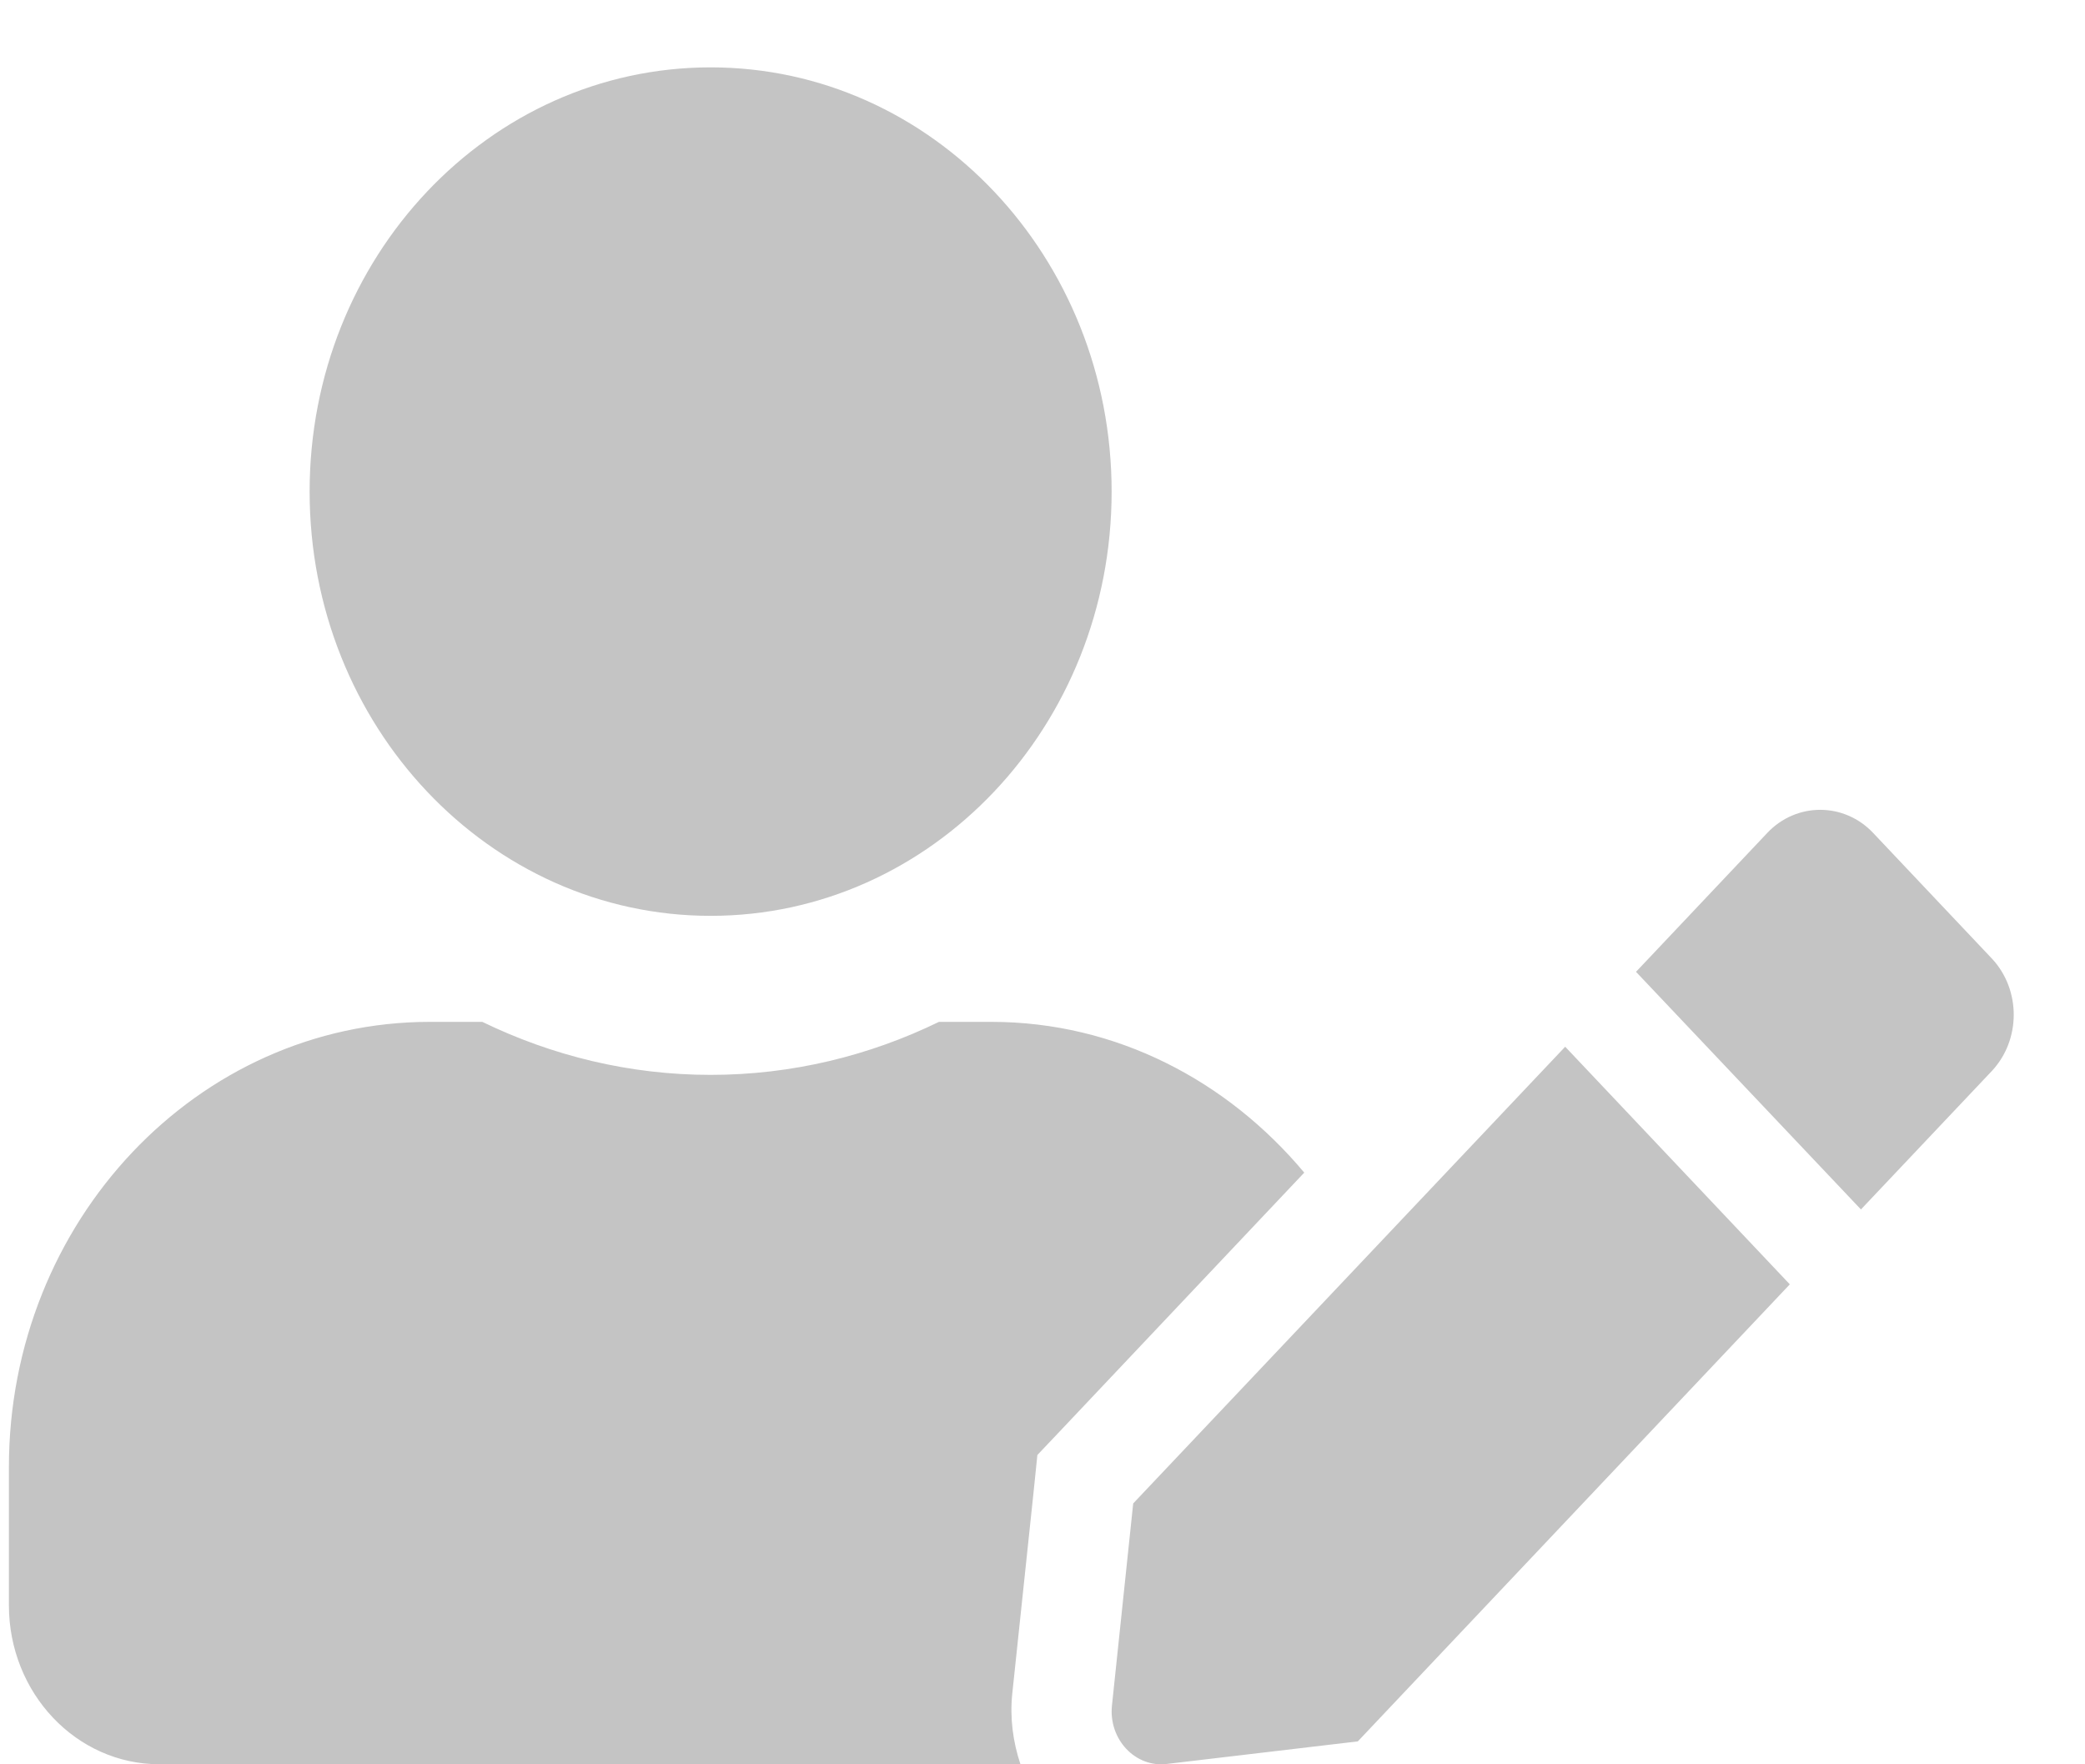 <svg width="26" height="22" viewBox="0 0 26 22" fill="none" xmlns="http://www.w3.org/2000/svg">
<path d="M8.862 11.42C11.623 11.42 13.862 9.052 13.862 6.13C13.862 3.208 11.623 0.84 8.862 0.84C6.1 0.84 3.861 3.208 3.861 6.13C3.861 9.052 6.1 11.42 8.862 11.42ZM12.362 12.742H11.709C10.842 13.164 9.877 13.403 8.862 13.403C7.846 13.403 6.885 13.164 6.014 12.742H5.362C2.463 12.742 0.111 15.23 0.111 18.296V20.016C0.111 21.111 0.951 21.999 1.986 21.999H12.725C12.631 21.718 12.592 21.421 12.623 21.119L12.889 18.602L12.936 18.143L13.245 17.817L16.264 14.622C15.307 13.478 13.921 12.742 12.362 12.742ZM14.131 18.747L13.866 21.268C13.823 21.689 14.159 22.045 14.553 21.995L16.932 21.714L22.319 16.015L19.518 13.052L14.131 18.747ZM24.839 11.953L23.358 10.386C22.995 10.002 22.401 10.002 22.038 10.386L20.561 11.949L20.401 12.118L23.206 15.081L24.839 13.354C25.202 12.965 25.202 12.341 24.839 11.953Z" fill="#C4C4C4"/>
</svg>
